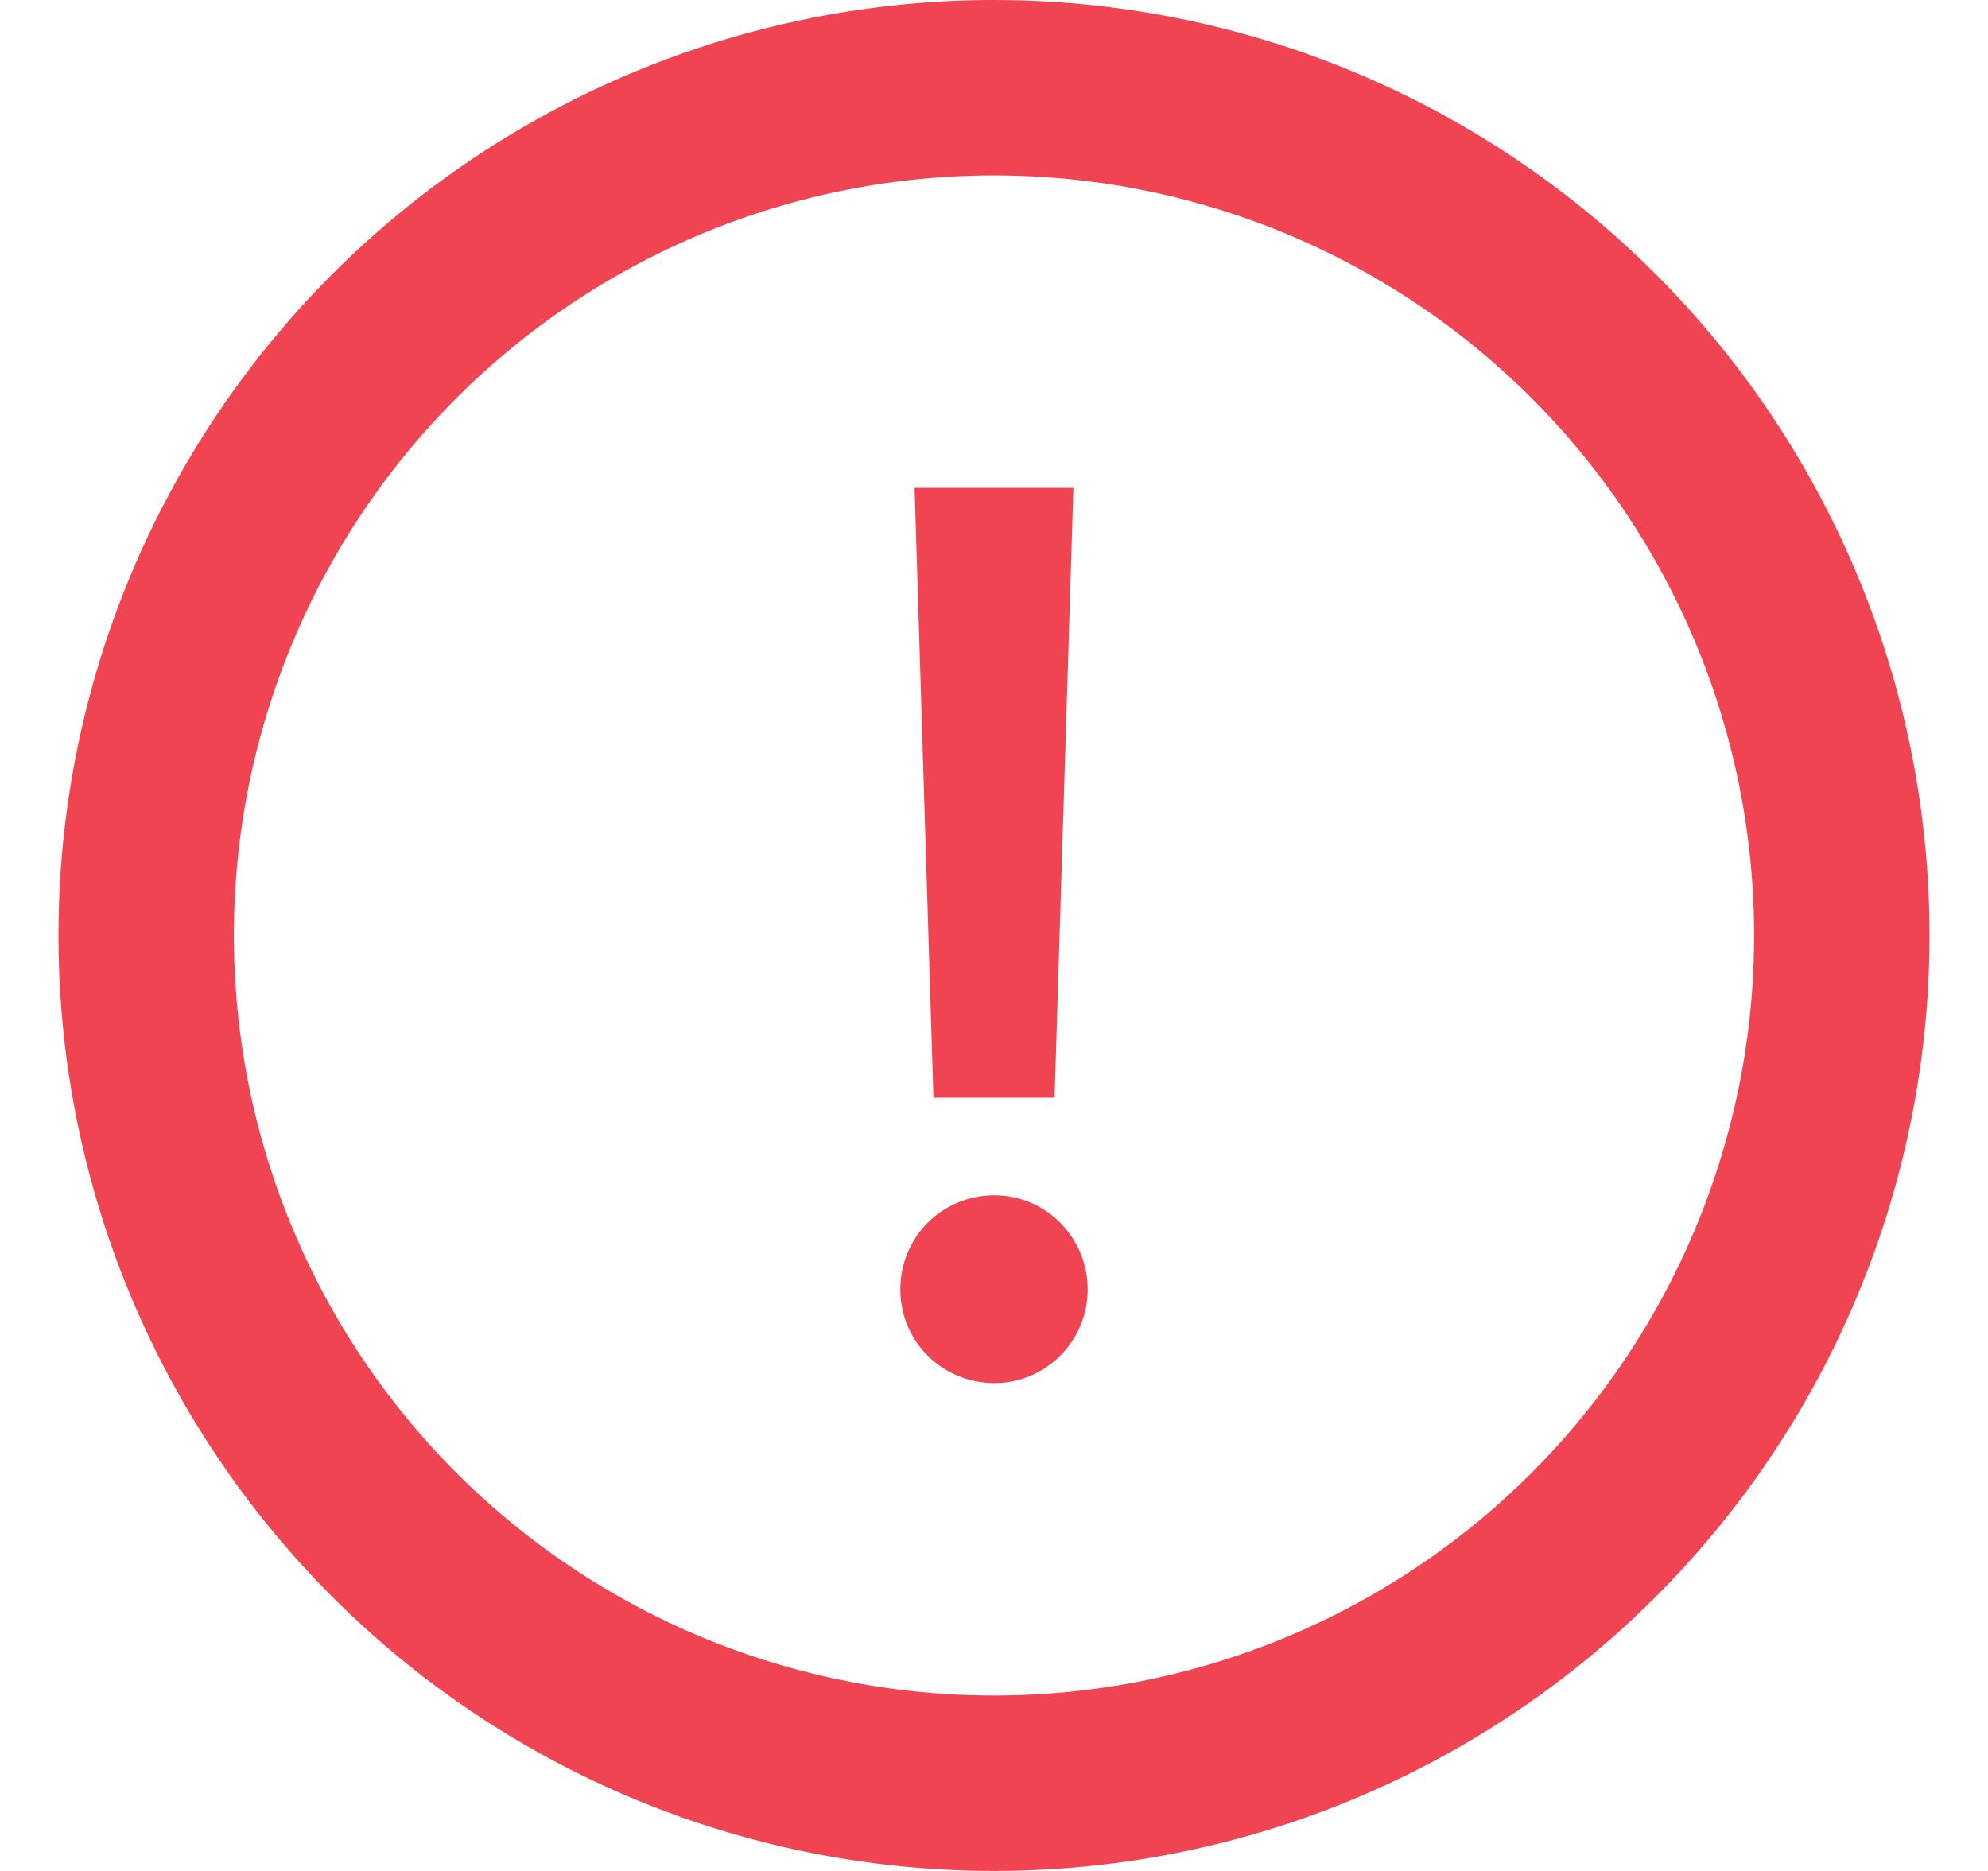 <svg width="17" height="16" viewBox="0 0 17 16" fill="none" xmlns="http://www.w3.org/2000/svg">
<path d="M9.018 9.387L9.179 4.172H7.821L7.982 9.387H9.018ZM8.505 10.222C8.056 10.222 7.699 10.578 7.699 11.027C7.699 11.472 8.056 11.828 8.505 11.828C8.939 11.828 9.301 11.472 9.301 11.027C9.301 10.578 8.939 10.222 8.505 10.222Z" fill="#F04452"/>
<circle cx="8.5" cy="8" r="7.25" stroke="#F04452" stroke-width="1.5"/>
</svg>

